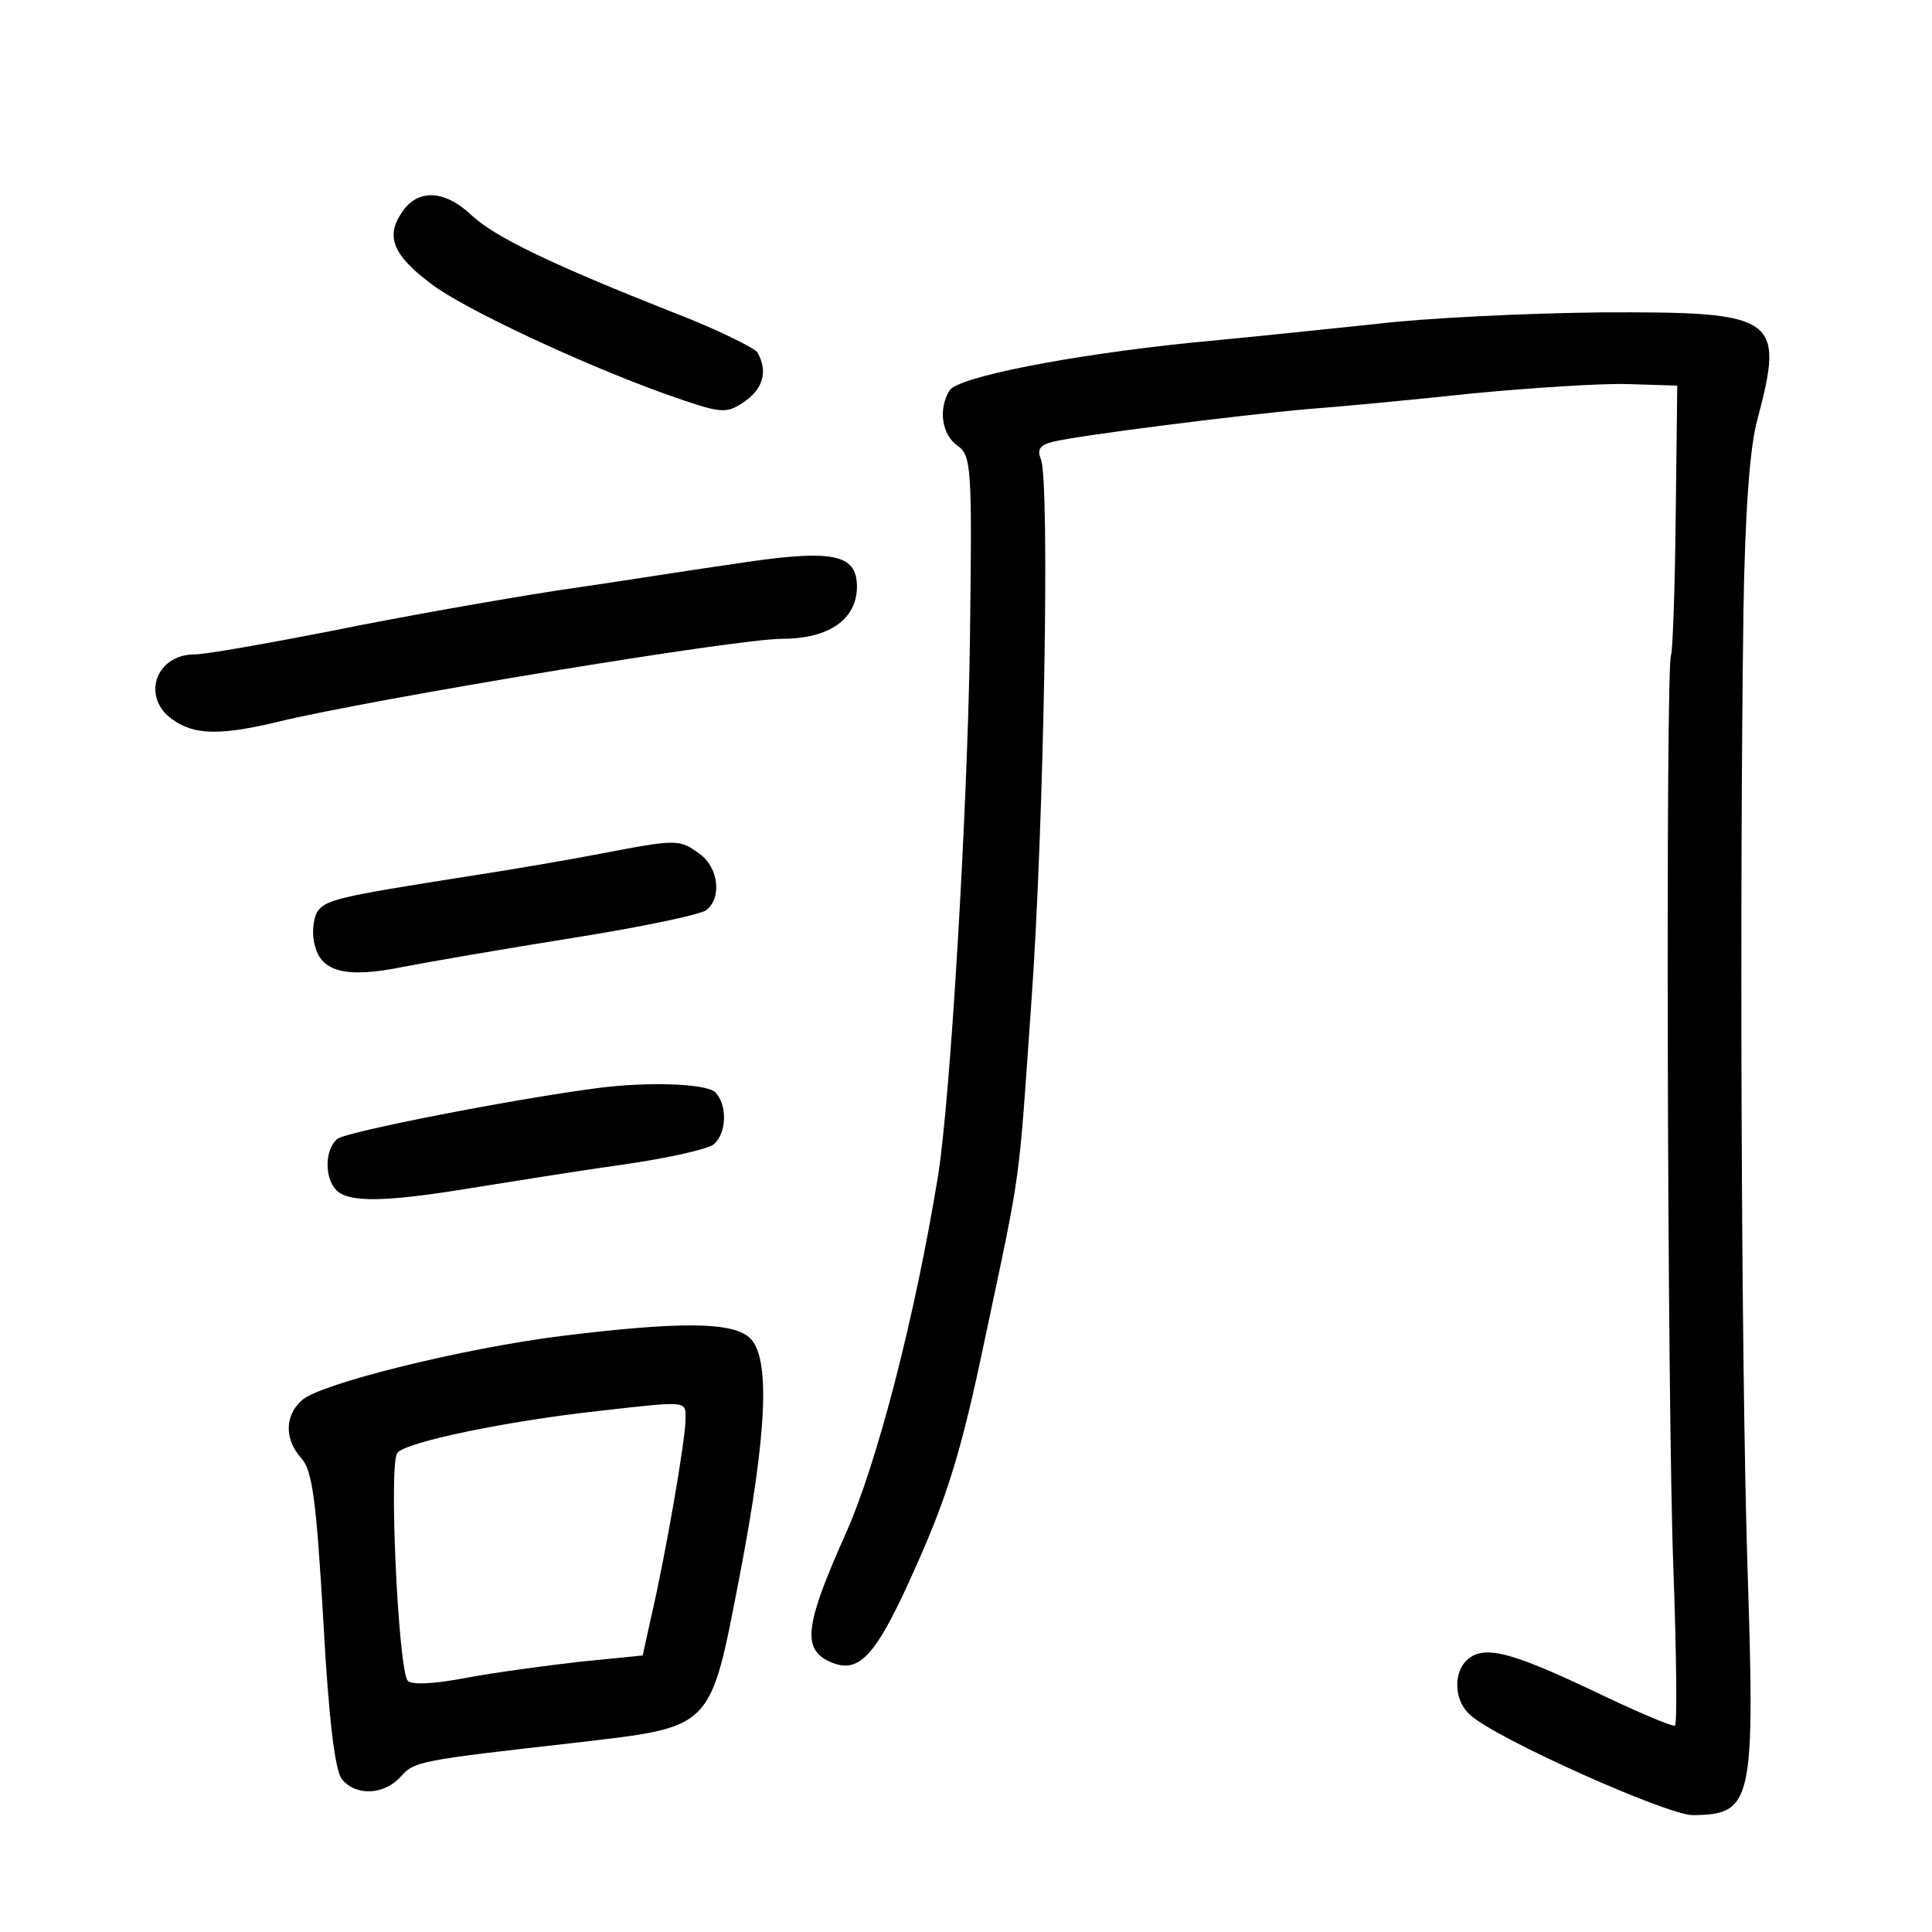 <?xml version="1.0" standalone="no"?>
<!DOCTYPE svg PUBLIC "-//W3C//DTD SVG 20010904//EN"
 "http://www.w3.org/TR/2001/REC-SVG-20010904/DTD/svg10.dtd">
<svg version="1.0" xmlns="http://www.w3.org/2000/svg"
 width="248pt" height="248pt" viewBox="0 0 248 248"
 preserveAspectRatio="xMidYMid meet">
<g transform="translate(0,248) scale(0.1,-0.1)"
fill="#000000" stroke="none">
<path d="M515 2206 c-20 -30 -10 -54 38 -90 41 -32 196 -104 299 -141 74 -26
79 -27 103 -11 25 17 31 40 17 64 -5 6 -53 30 -108 51 -154 61 -228 96 -259
125 -35 33 -70 34 -90 2z"/>
<path d="M1765 2064 c-66 -7 -173 -18 -237 -24 -156 -16 -298 -44 -309 -61
-15 -24 -10 -57 10 -71 18 -13 19 -26 16 -253 -3 -212 -25 -587 -41 -685 -29
-178 -78 -369 -119 -460 -50 -112 -55 -144 -24 -161 41 -21 62 1 116 123 40
90 58 149 87 288 48 226 43 193 60 435 16 223 24 669 12 696 -5 12 -1 18 16
22 32 8 237 34 328 42 41 3 136 12 210 20 74 7 164 13 199 12 l64 -2 -2 -169
c-1 -94 -4 -173 -6 -177 -7 -11 -5 -961 3 -1172 4 -110 5 -200 2 -202 -3 -2
-52 19 -108 46 -106 50 -139 58 -160 37 -17 -17 -15 -53 6 -70 33 -30 252
-128 285 -128 77 1 80 15 70 323 -8 263 -10 864 -5 1224 2 124 8 210 18 245
35 132 25 138 -201 137 -93 -1 -224 -7 -290 -15z"/>
<path d="M935 1755 c-44 -6 -143 -22 -220 -33 -77 -12 -207 -35 -290 -52 -82
-16 -161 -30 -175 -30 -51 0 -69 -56 -28 -84 28 -20 63 -20 137 -2 121 29 586
106 645 106 60 0 96 25 96 67 0 43 -32 49 -165 28z"/>
<path d="M770 1384 c-41 -8 -118 -21 -170 -29 -166 -26 -183 -30 -193 -46 -5
-9 -7 -28 -3 -42 8 -35 41 -43 114 -28 31 6 129 23 217 37 88 14 165 30 172
36 20 16 15 55 -9 72 -26 19 -29 19 -128 0z"/>
<path d="M765 1083 c-107 -14 -322 -56 -332 -65 -16 -13 -17 -50 -1 -66 16
-16 64 -15 173 3 50 8 137 22 194 30 57 8 110 20 117 26 17 14 18 51 2 67 -11
11 -87 14 -153 5z"/>
<path d="M720 765 c-127 -16 -308 -61 -332 -82 -23 -20 -23 -51 -1 -75 14 -16
19 -54 28 -208 7 -128 15 -193 24 -204 18 -22 54 -20 75 3 18 20 21 21 225 44
178 21 172 15 211 217 35 183 39 279 12 303 -22 20 -88 21 -242 2z m160 -107
c0 -25 -25 -171 -44 -253 l-11 -50 -80 -8 c-44 -5 -111 -14 -148 -21 -42 -8
-70 -9 -74 -3 -12 20 -24 278 -13 292 11 14 141 41 260 54 115 13 110 13 110
-11z"/>
</g>
</svg>
